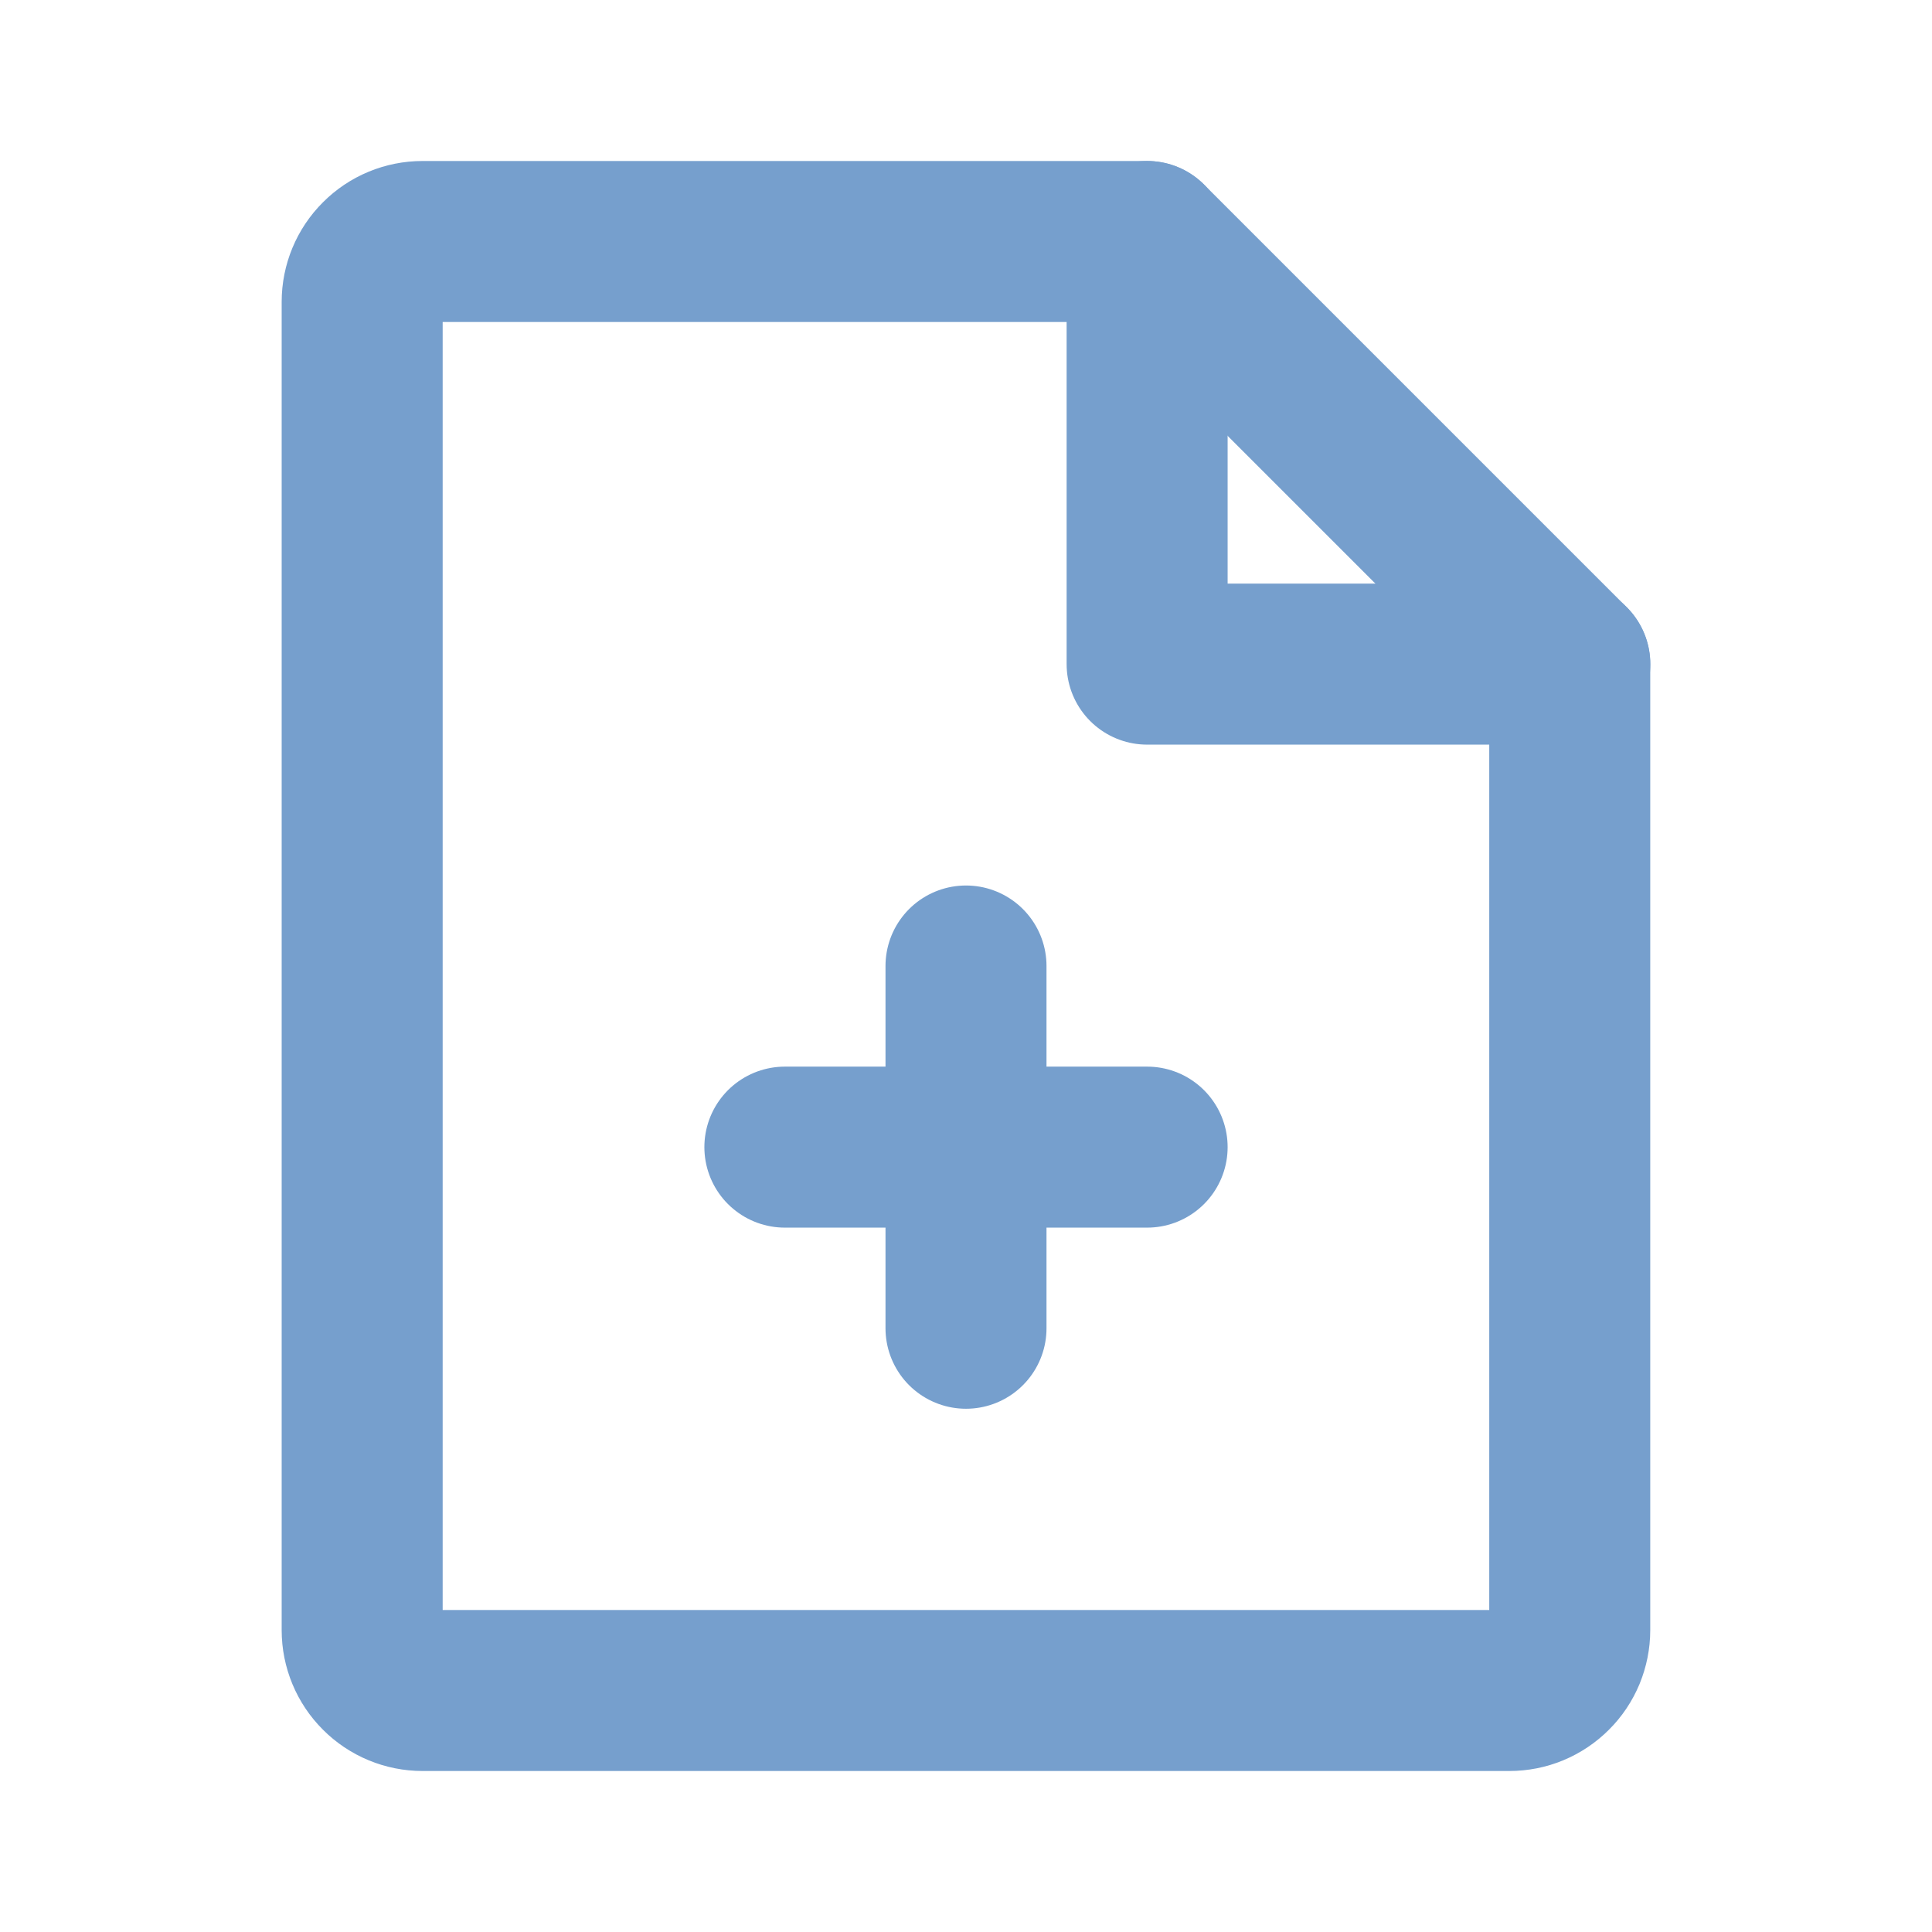 <svg width="24" height="24" viewBox="0 0 24 24" fill="none" xmlns="http://www.w3.org/2000/svg">
<path d="M18.75 21H5.249C5.05 21 4.859 20.921 4.719 20.78C4.578 20.64 4.499 20.449 4.499 20.25V3.75C4.499 3.551 4.578 3.36 4.719 3.22C4.859 3.079 5.05 3 5.249 3H14.25L19.5 8.25V20.25C19.5 20.349 19.48 20.446 19.443 20.537C19.405 20.628 19.35 20.711 19.28 20.78C19.21 20.85 19.128 20.905 19.037 20.943C18.946 20.981 18.848 21 18.75 21Z" stroke="#769FCD" stroke-width="2" stroke-linecap="round" stroke-linejoin="round"/>
<path d="M14.25 3V8.25H19.501" stroke="#769FCD" stroke-width="2" stroke-linecap="round" stroke-linejoin="round"/>
<path d="M9.75 14.25H14.25" stroke="#769FCD" stroke-width="2" stroke-linecap="round" stroke-linejoin="round"/>
<path d="M12 12V16.5" stroke="#769FCD" stroke-width="2" stroke-linecap="round" stroke-linejoin="round"/>
</svg>
